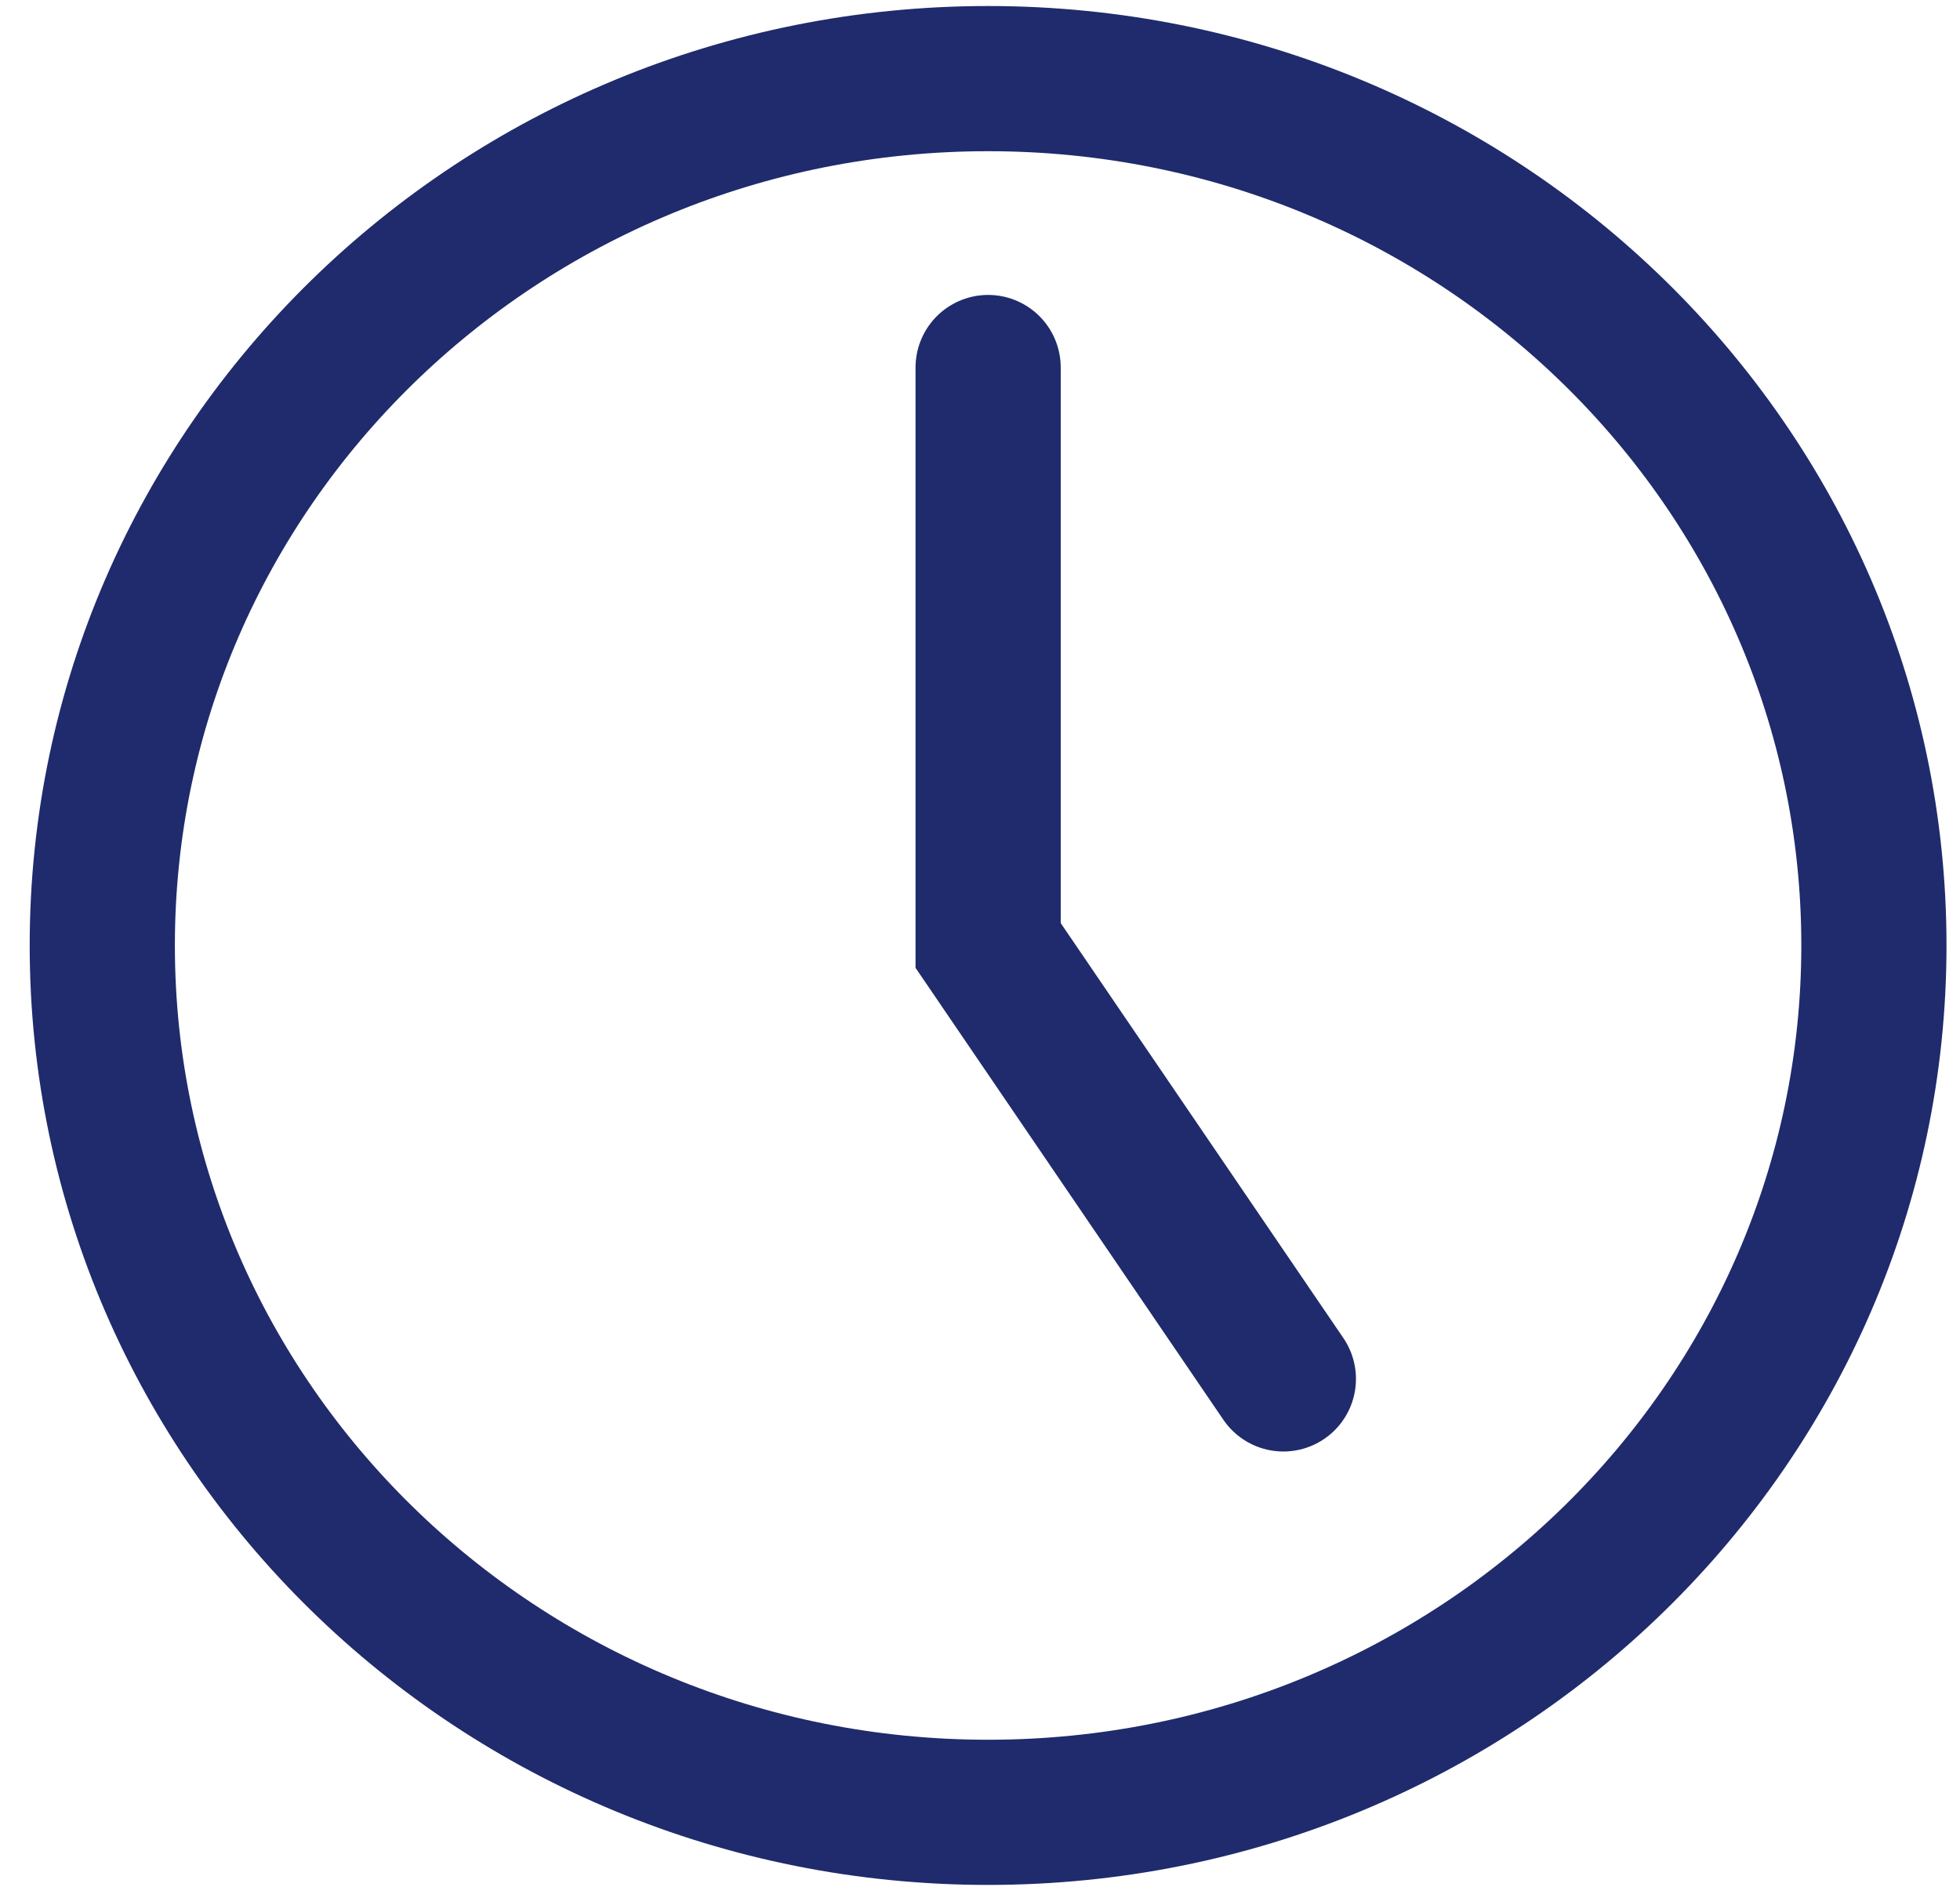 <svg xmlns="http://www.w3.org/2000/svg" width="27" height="26" fill="none" viewBox="0 0 27 26"><path stroke="#1F2B6C" stroke-linecap="round" stroke-width="2" d="M13.612 24.967C20.351 24.967 25.814 19.62 25.814 13.025C25.814 6.429 20.351 1.083 13.612 1.083C6.872 1.083 1.409 6.429 1.409 13.025C1.409 19.62 6.872 24.967 13.612 24.967Z"/><path stroke="#1F2B6C" stroke-linecap="round" stroke-width="2" d="M17.679 18.996L13.612 13.025V5.063"/></svg>